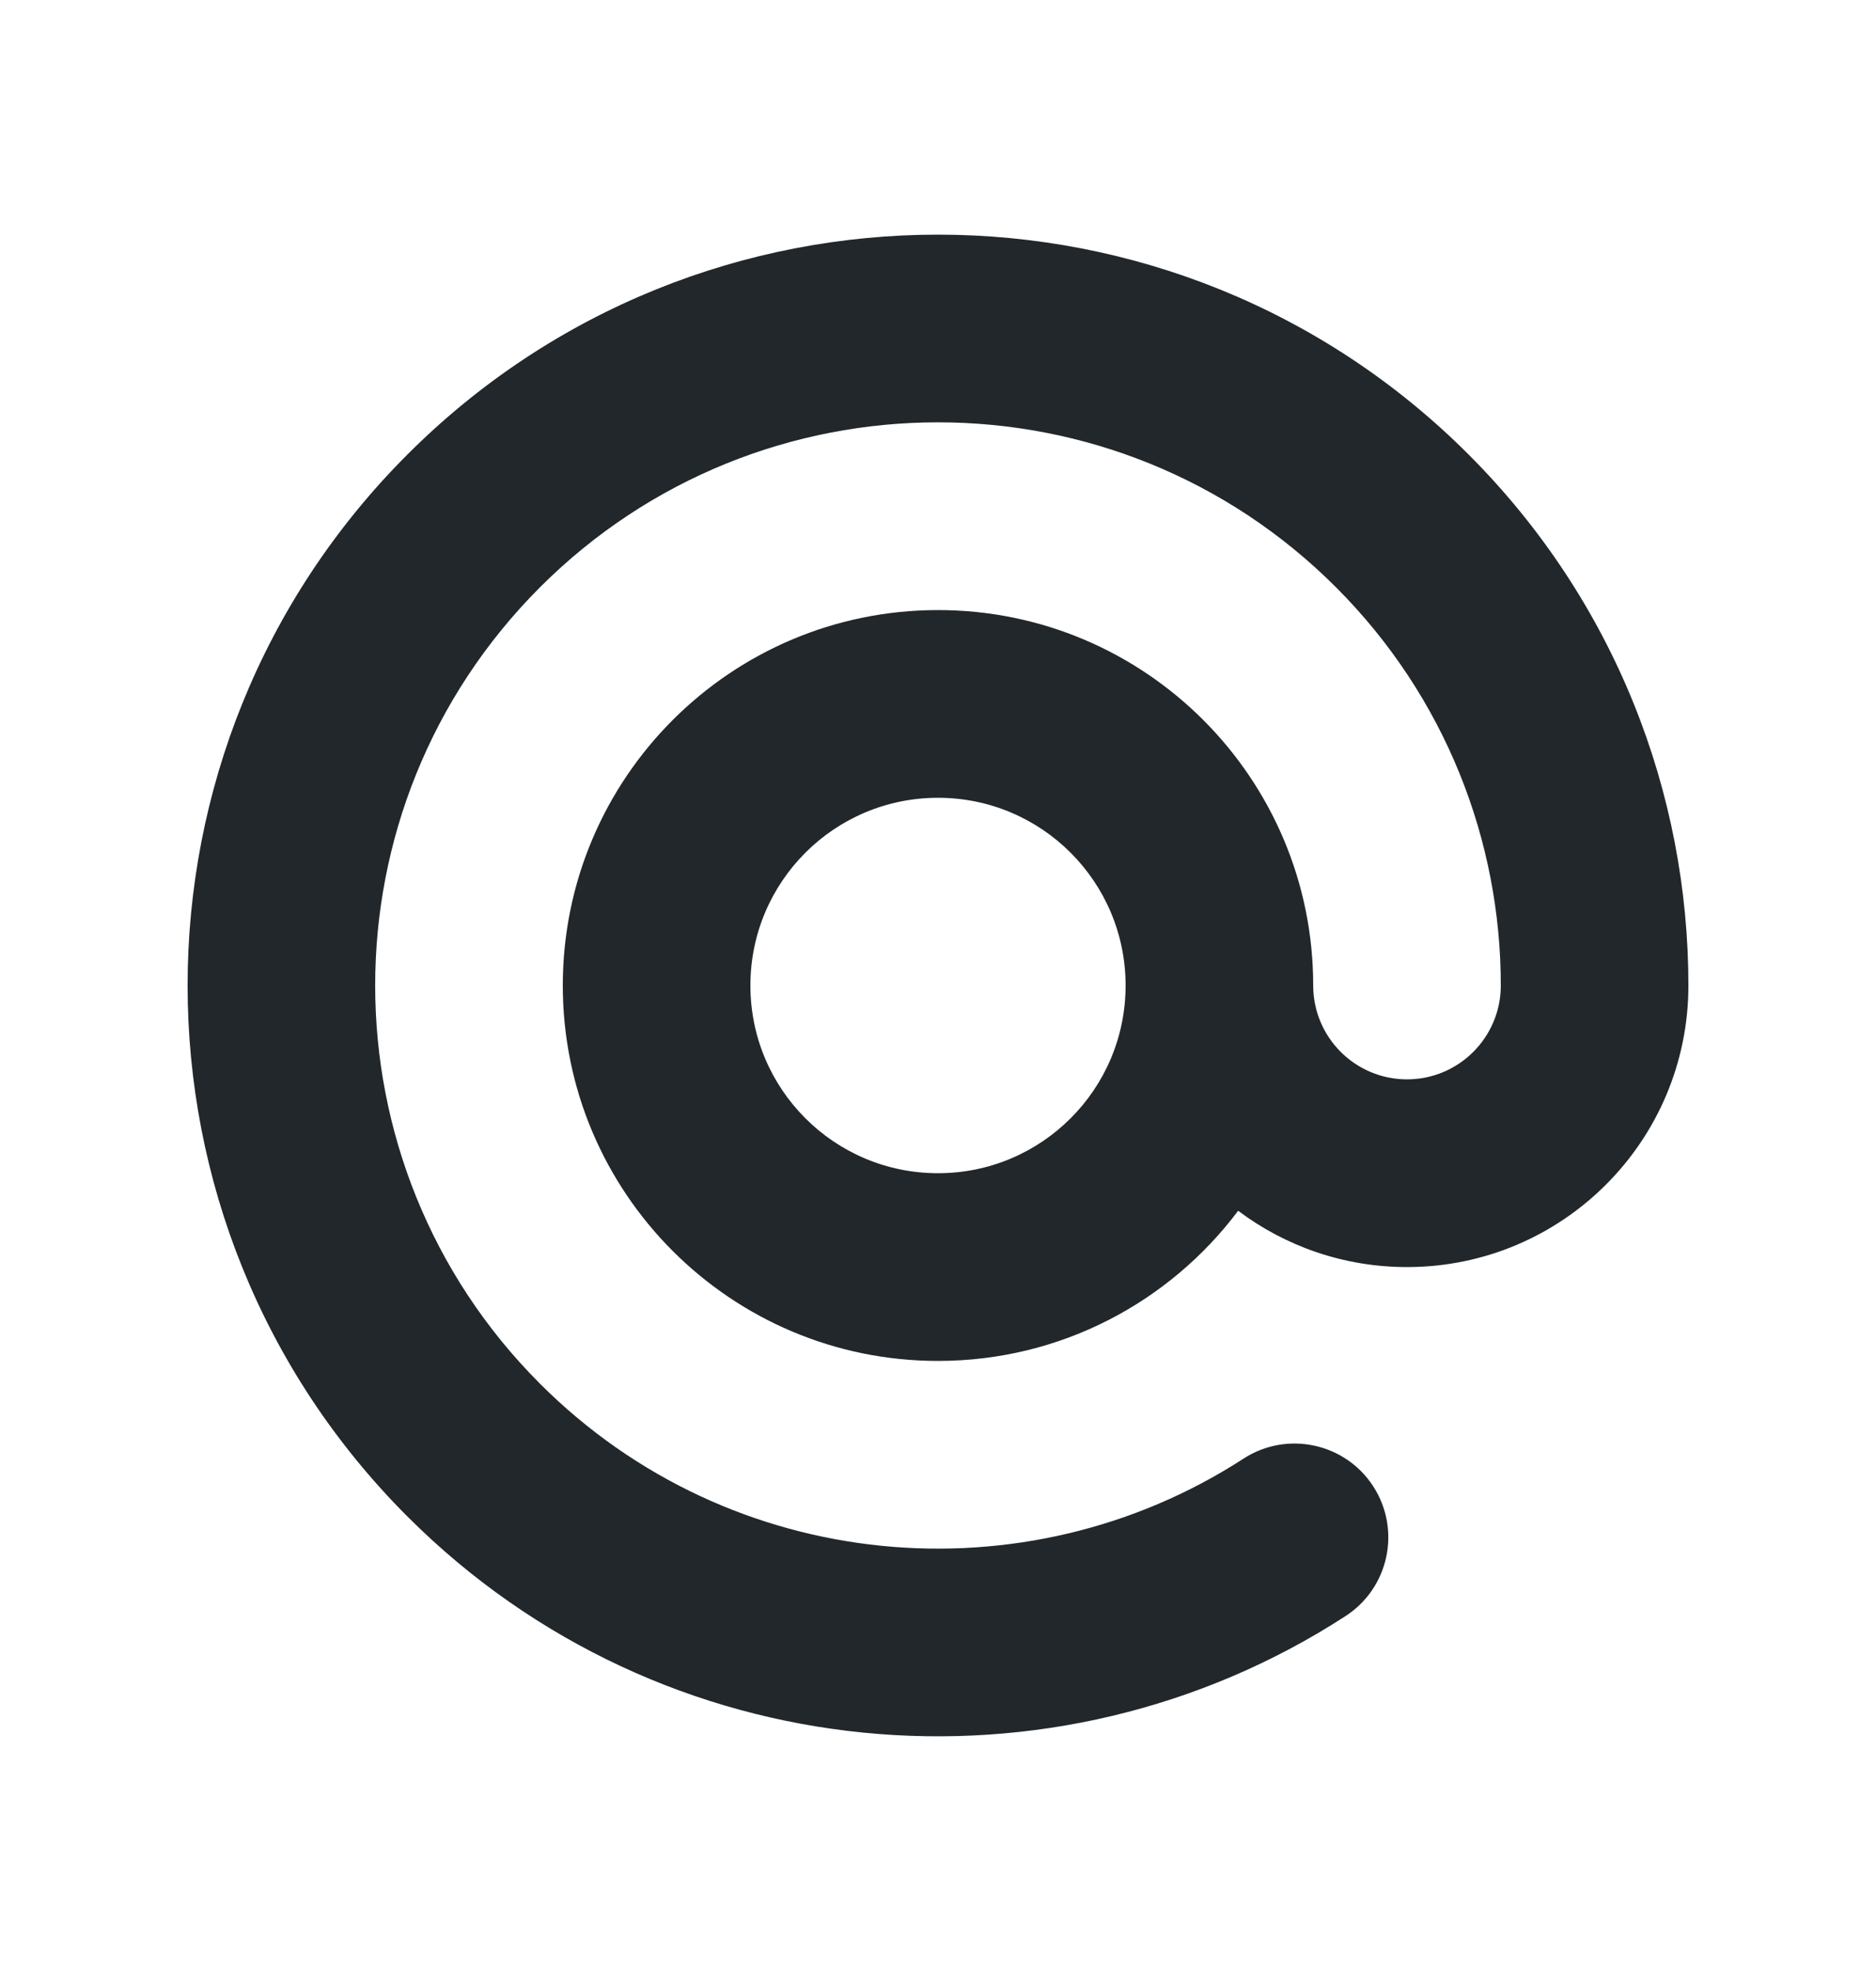 <svg width="20" height="21" viewBox="0 0 20 21" fill="none" xmlns="http://www.w3.org/2000/svg">
<path fill-rule="evenodd" clip-rule="evenodd" d="M14.243 6.257C11.899 3.914 8.101 3.914 5.757 6.257C3.414 8.601 3.414 12.399 5.757 14.743C7.794 16.779 10.932 17.046 13.257 15.541C13.72 15.241 14.34 15.373 14.64 15.836C14.94 16.3 14.808 16.919 14.344 17.219C11.245 19.227 7.061 18.874 4.343 16.157C1.219 13.033 1.219 7.967 4.343 4.843C7.467 1.719 12.533 1.719 15.657 4.843C17.219 6.405 18 8.454 18 10.5C18 12.157 16.657 13.5 15 13.5C14.325 13.5 13.701 13.277 13.2 12.9C12.47 13.872 11.309 14.5 10 14.5C7.791 14.5 6 12.709 6 10.5C6 8.291 7.791 6.5 10 6.5C12.209 6.5 14 8.291 14 10.5C14 11.052 14.448 11.5 15 11.5C15.552 11.5 16 11.052 16 10.5C16 8.963 15.414 7.429 14.243 6.257ZM12 10.5C12 9.395 11.105 8.5 10 8.5C8.895 8.5 8 9.395 8 10.5C8 11.605 8.895 12.5 10 12.5C11.105 12.5 12 11.605 12 10.5Z" fill="#21272A"/>
</svg>
